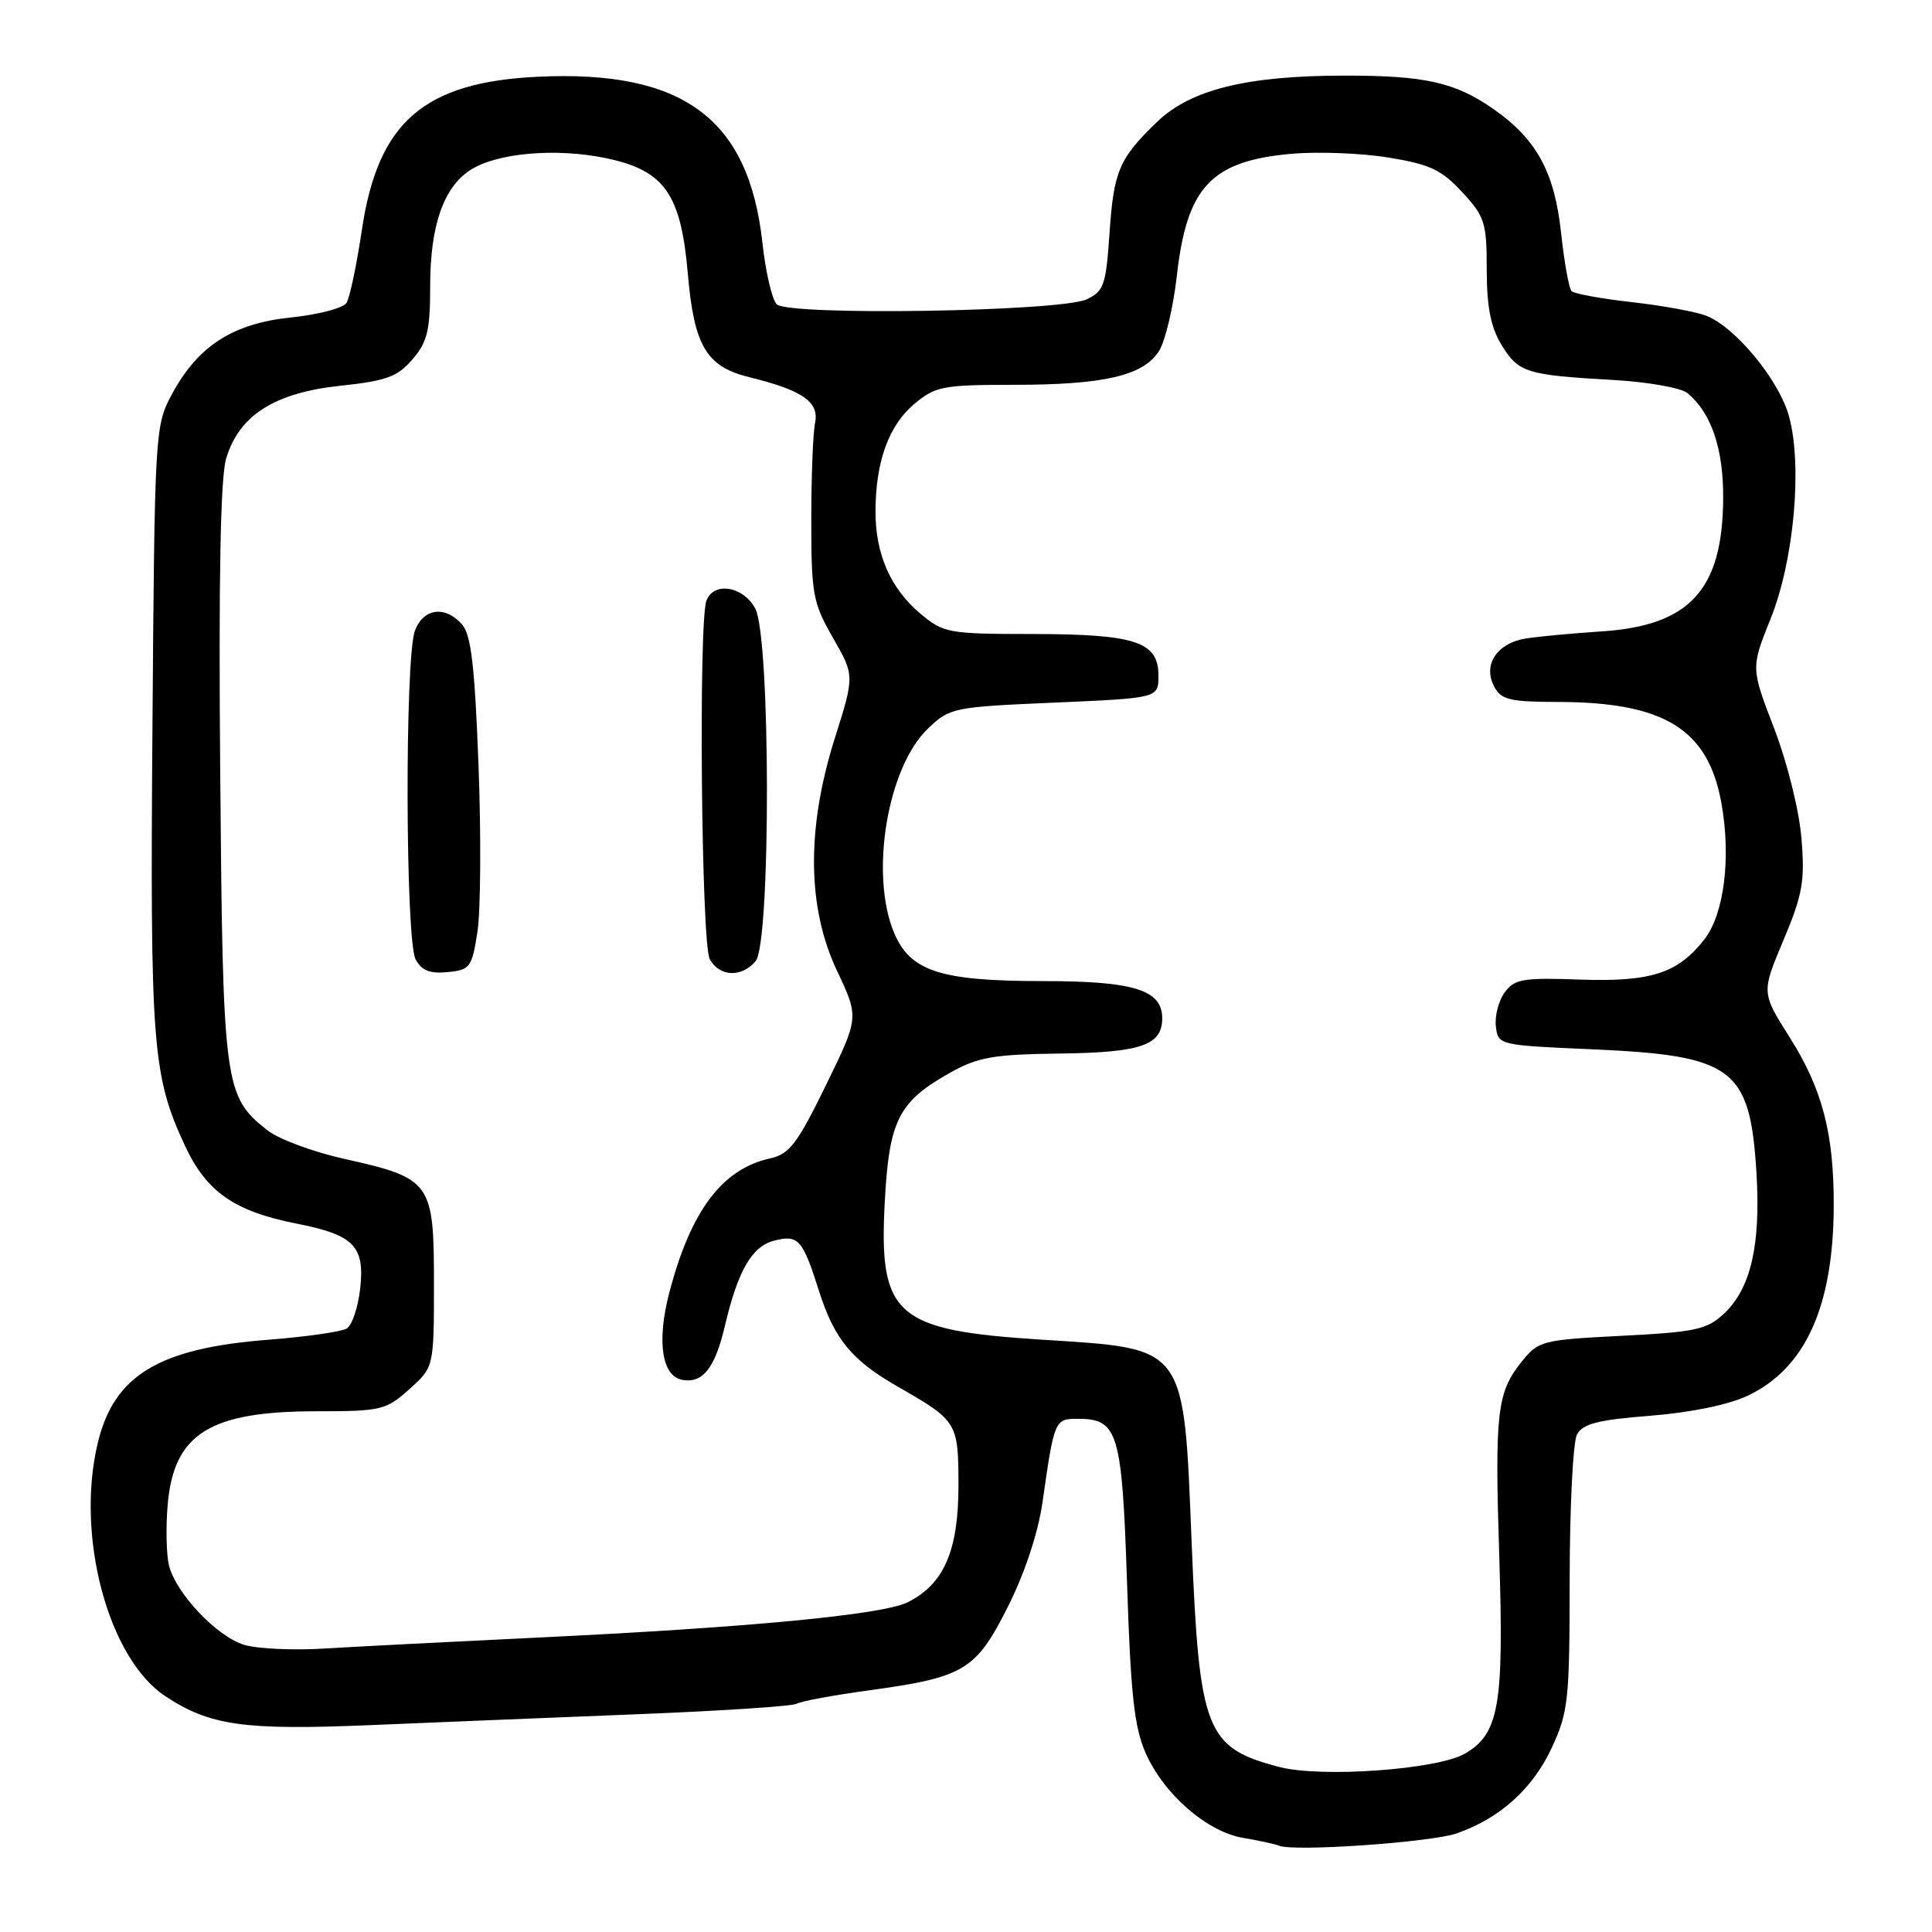 <?xml version="1.0" encoding="UTF-8" standalone="no"?>
<!DOCTYPE svg PUBLIC "-//W3C//DTD SVG 1.1//EN" "http://www.w3.org/Graphics/SVG/1.1/DTD/svg11.dtd" >
<svg xmlns="http://www.w3.org/2000/svg" xmlns:xlink="http://www.w3.org/1999/xlink" version="1.1" viewBox="0 0 256 256">
 <g >
 <path fill="currentColor"
d=" M 193.00 242.94 C 198.73 240.95 203.07 237.05 205.60 231.62 C 207.82 226.85 207.98 225.32 207.99 209.18 C 208.00 199.66 208.43 191.06 208.96 190.08 C 209.72 188.65 211.74 188.14 218.71 187.59 C 224.14 187.16 229.08 186.13 231.64 184.91 C 239.24 181.27 242.93 173.11 242.98 159.80 C 243.01 150.22 241.48 144.33 237.17 137.50 C 233.39 131.53 233.39 131.53 236.32 124.57 C 238.87 118.50 239.17 116.77 238.70 111.05 C 238.39 107.34 236.82 101.04 235.08 96.50 C 232.00 88.50 232.00 88.50 234.61 82.00 C 237.71 74.30 238.85 61.78 237.06 55.19 C 235.76 50.38 229.92 43.30 226.04 41.82 C 224.64 41.29 220.21 40.48 216.19 40.03 C 212.16 39.58 208.59 38.92 208.24 38.58 C 207.90 38.23 207.27 34.75 206.85 30.86 C 206.00 22.83 203.60 18.44 197.91 14.46 C 192.80 10.89 188.81 10.00 178.01 10.02 C 165.16 10.04 157.77 11.87 153.33 16.14 C 148.28 21.00 147.57 22.65 147.01 30.99 C 146.55 37.76 146.26 38.60 144.00 39.66 C 140.54 41.29 104.47 41.87 102.92 40.32 C 102.30 39.70 101.44 36.02 101.02 32.14 C 99.21 15.68 90.49 9.25 71.24 10.17 C 56.13 10.90 50.07 16.18 47.95 30.47 C 47.26 35.09 46.35 39.44 45.92 40.13 C 45.50 40.82 42.20 41.69 38.59 42.06 C 30.82 42.86 26.19 45.86 22.74 52.31 C 20.54 56.42 20.49 57.28 20.20 96.34 C 19.88 138.45 20.19 142.50 24.47 151.73 C 27.33 157.92 31.02 160.50 39.32 162.14 C 46.93 163.64 48.36 165.12 47.72 170.80 C 47.44 173.25 46.65 175.60 45.95 176.03 C 45.26 176.46 40.59 177.13 35.59 177.52 C 21.03 178.64 15.10 182.23 12.95 191.22 C 10.00 203.51 14.33 219.74 21.90 224.75 C 27.79 228.65 32.30 229.29 49.00 228.59 C 57.53 228.23 73.53 227.58 84.57 227.14 C 95.60 226.70 105.06 226.08 105.59 225.75 C 106.12 225.42 110.35 224.64 115.00 224.00 C 127.80 222.25 129.29 221.35 133.54 212.92 C 135.79 208.45 137.54 203.17 138.13 199.10 C 139.71 188.05 139.74 188.00 142.86 188.00 C 148.15 188.00 148.68 189.78 149.34 209.78 C 149.82 224.52 150.30 228.88 151.80 232.28 C 154.22 237.76 159.94 242.73 164.73 243.53 C 166.80 243.88 168.95 244.35 169.50 244.57 C 171.48 245.38 189.58 244.12 193.00 242.94 Z  M 169.50 234.13 C 159.79 231.59 158.92 229.39 157.91 204.69 C 156.83 178.01 157.36 178.75 138.00 177.51 C 118.66 176.28 116.45 174.35 117.23 159.39 C 117.80 148.43 119.04 145.97 125.95 142.11 C 129.62 140.06 131.68 139.71 140.48 139.60 C 151.20 139.46 154.00 138.50 154.00 134.93 C 154.00 131.17 150.26 130.00 138.25 130.00 C 124.59 130.00 120.61 128.71 118.46 123.57 C 115.23 115.84 117.58 101.69 122.94 96.56 C 125.85 93.77 126.27 93.68 139.71 93.10 C 153.50 92.50 153.50 92.50 153.50 89.53 C 153.50 85.03 150.48 84.03 136.83 84.01 C 125.61 84.00 125.03 83.89 121.94 81.30 C 118.00 77.98 116.00 73.43 116.01 67.78 C 116.01 61.23 117.75 56.39 121.11 53.56 C 123.94 51.18 124.87 51.00 134.33 50.99 C 146.24 50.99 151.44 49.79 153.54 46.57 C 154.38 45.29 155.45 40.81 155.93 36.61 C 157.25 24.77 160.47 21.33 171.11 20.38 C 174.63 20.07 180.43 20.29 184.00 20.88 C 189.47 21.77 191.02 22.50 193.75 25.46 C 196.75 28.70 197.00 29.49 197.00 35.74 C 197.01 40.70 197.53 43.36 198.97 45.72 C 201.20 49.37 202.24 49.70 213.79 50.35 C 218.34 50.61 222.76 51.39 223.60 52.09 C 226.76 54.71 228.37 59.45 228.33 66.04 C 228.26 78.18 223.90 82.92 212.14 83.67 C 208.49 83.91 204.04 84.32 202.26 84.59 C 198.36 85.19 196.43 88.08 198.00 91.00 C 198.92 92.72 200.10 93.00 206.29 93.01 C 220.51 93.02 226.31 96.58 228.09 106.38 C 229.40 113.65 228.46 121.14 225.82 124.50 C 222.30 128.98 218.76 130.12 209.38 129.80 C 201.80 129.53 200.68 129.72 199.38 131.50 C 198.57 132.60 198.05 134.62 198.21 136.00 C 198.50 138.48 198.58 138.50 211.00 139.04 C 229.69 139.86 231.89 141.51 232.74 155.41 C 233.32 164.96 232.00 170.71 228.46 174.04 C 226.18 176.18 224.72 176.50 214.91 177.00 C 204.21 177.55 203.86 177.65 201.55 180.53 C 198.36 184.53 198.05 187.28 198.66 206.22 C 199.29 225.97 198.64 229.72 194.12 232.36 C 190.49 234.48 175.07 235.59 169.50 234.13 Z  M 32.35 217.95 C 28.73 216.85 23.33 211.14 22.39 207.44 C 22.05 206.05 21.96 202.46 22.21 199.47 C 23.00 189.99 27.74 187.00 41.95 187.00 C 50.50 187.00 51.14 186.85 54.23 184.08 C 57.50 181.16 57.50 181.16 57.50 169.99 C 57.50 156.63 57.13 156.12 45.59 153.55 C 41.49 152.64 36.92 150.94 35.45 149.78 C 29.70 145.26 29.53 143.96 29.18 102.50 C 28.96 76.72 29.21 63.30 29.96 60.78 C 31.66 55.05 36.35 52.05 45.06 51.12 C 51.20 50.47 52.66 49.93 54.65 47.62 C 56.63 45.32 57.00 43.79 57.00 37.91 C 57.00 29.94 58.75 24.87 62.29 22.55 C 65.77 20.27 73.61 19.57 80.27 20.95 C 88.03 22.56 90.23 25.66 91.14 36.26 C 91.96 45.81 93.59 48.58 99.25 49.97 C 106.36 51.72 108.57 53.25 108.00 56.05 C 107.72 57.40 107.50 63.22 107.50 69.00 C 107.50 78.73 107.71 79.87 110.37 84.51 C 113.24 89.52 113.24 89.52 110.62 97.81 C 106.84 109.78 106.94 120.25 110.92 128.66 C 113.83 134.82 113.83 134.82 109.42 143.83 C 105.65 151.55 104.60 152.93 102.06 153.49 C 95.68 154.89 91.52 160.43 88.68 171.31 C 87.01 177.70 87.69 182.32 90.37 182.83 C 93.10 183.36 94.73 181.31 96.05 175.70 C 97.77 168.36 99.64 165.13 102.59 164.39 C 105.79 163.58 106.34 164.20 108.50 171.00 C 110.55 177.45 112.85 180.25 119.00 183.76 C 126.87 188.27 127.00 188.48 127.00 196.90 C 126.99 205.50 125.07 209.91 120.29 212.30 C 116.99 213.96 99.31 215.65 71.00 217.00 C 59.72 217.54 47.12 218.19 43.00 218.44 C 38.88 218.70 34.08 218.47 32.35 217.95 Z  M 63.26 123.50 C 63.69 120.75 63.76 110.85 63.41 101.50 C 62.91 88.29 62.43 84.11 61.23 82.75 C 58.99 80.20 56.11 80.58 54.98 83.57 C 53.63 87.10 53.71 124.59 55.07 127.12 C 55.86 128.60 56.96 129.04 59.31 128.81 C 62.29 128.52 62.53 128.19 63.26 123.50 Z  M 100.13 127.35 C 102.15 124.91 102.11 84.44 100.08 80.65 C 98.49 77.67 94.59 77.03 93.61 79.58 C 92.54 82.36 92.93 125.00 94.04 127.07 C 95.30 129.44 98.28 129.57 100.13 127.35 Z "/>
</g>
</svg>